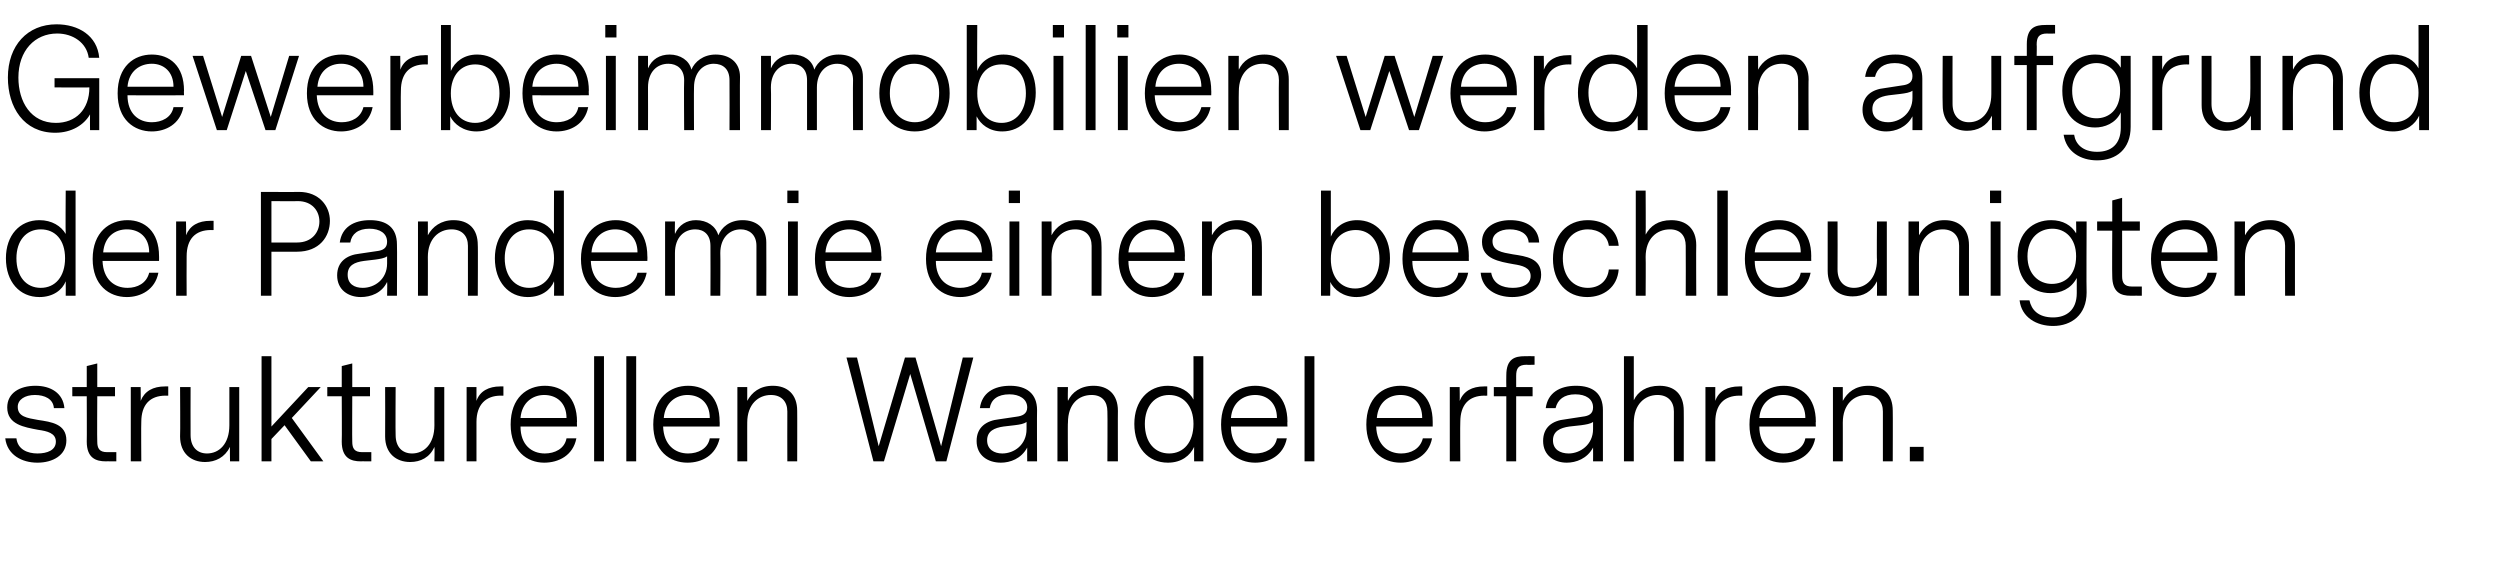 <?xml version="1.0" standalone="no"?><!DOCTYPE svg PUBLIC "-//W3C//DTD SVG 1.1//EN" "http://www.w3.org/Graphics/SVG/1.1/DTD/svg11.dtd"><svg xmlns="http://www.w3.org/2000/svg" version="1.1" width="380.4px" height="88.4px" viewBox="0 0 380.4 88.4">  <desc>Gewerbeimmobilien werden aufgrund der Pandemie einen beschleunigten strukturellen Wandel erfahren</desc>  <defs/>  <g id="Polygon11603">    <path d="M 10.1 67 C 10.1 69.3 8 70.4 5.7 70.4 C 3.3 70.4 1.1 69.2 0.8 66.7 C 0.8 66.7 2.5 66.7 2.5 66.7 C 2.7 68.4 4.2 69 5.7 69 C 7.2 69 8.5 68.5 8.5 67.2 C 8.5 65.9 7.2 65.6 5.8 65.4 C 3.7 65 1.1 64.6 1.1 62 C 1.1 59.8 3 58.7 5.4 58.7 C 7.7 58.7 9.6 59.8 9.8 62.1 C 9.8 62.1 8.2 62.1 8.2 62.1 C 8.1 60.7 6.8 60.1 5.3 60.1 C 3.8 60.1 2.7 60.8 2.7 61.9 C 2.7 63.4 4.1 63.6 5.8 63.9 C 7.8 64.2 10.1 64.5 10.1 67 Z M 17.7 70.2 C 17.7 70.2 16.06 70.18 16.1 70.2 C 14.6 70.2 13.2 69.7 13.2 67.2 C 13.23 67.22 13.2 60.3 13.2 60.3 L 11 60.3 L 11 58.9 L 13.2 58.9 L 13.2 55.7 L 14.8 55.3 L 14.8 58.9 L 17.5 58.9 L 17.5 60.3 L 14.8 60.3 C 14.8 60.3 14.76 67.2 14.8 67.2 C 14.8 68.2 15.1 68.8 16.3 68.8 C 16.32 68.8 17.7 68.8 17.7 68.8 L 17.7 70.2 Z M 25.6 60.2 C 25.6 60.2 25.2 60.23 25.2 60.2 C 22.8 60.2 21.5 61.6 21.5 64.2 C 21.46 64.2 21.5 70.2 21.5 70.2 L 19.9 70.2 L 19.9 58.9 L 21.4 58.9 C 21.4 58.9 21.44 60.98 21.4 61 C 22 59.5 23.3 58.8 25.1 58.8 C 25.07 58.78 25.6 58.8 25.6 58.8 L 25.6 60.2 Z M 35 70.2 C 35 70.2 34.96 68.04 35 68 C 34.2 69.6 32.8 70.3 31.2 70.3 C 29.1 70.3 27.4 69 27.4 66.4 C 27.45 66.36 27.4 58.9 27.4 58.9 L 29 58.9 C 29 58.9 28.98 66.17 29 66.2 C 29 68 30 69 31.5 69 C 33.3 69 34.9 67.6 34.9 64.7 C 34.9 64.74 34.9 58.9 34.9 58.9 L 36.4 58.9 L 36.4 70.2 L 35 70.2 Z M 43.3 64.7 L 41.3 66.8 L 41.3 70.2 L 39.8 70.2 L 39.8 54.2 L 41.3 54.2 L 41.3 64.9 L 46.9 58.9 L 48.8 58.9 L 44.4 63.6 L 49.2 70.2 L 47.3 70.2 L 43.3 64.7 Z M 56.5 70.2 C 56.5 70.2 54.87 70.18 54.9 70.2 C 53.4 70.2 52 69.7 52 67.2 C 52.04 67.22 52 60.3 52 60.3 L 49.8 60.3 L 49.8 58.9 L 52 58.9 L 52 55.7 L 53.6 55.3 L 53.6 58.9 L 56.3 58.9 L 56.3 60.3 L 53.6 60.3 C 53.6 60.3 53.57 67.2 53.6 67.2 C 53.6 68.2 53.9 68.8 55.1 68.8 C 55.12 68.8 56.5 68.8 56.5 68.8 L 56.5 70.2 Z M 66.1 70.2 C 66.1 70.2 66.15 68.04 66.1 68 C 65.4 69.6 64 70.3 62.4 70.3 C 60.3 70.3 58.6 69 58.6 66.4 C 58.63 66.36 58.6 58.9 58.6 58.9 L 60.2 58.9 C 60.2 58.9 60.16 66.17 60.2 66.2 C 60.2 68 61.2 69 62.7 69 C 64.5 69 66.1 67.6 66.1 64.7 C 66.09 64.74 66.1 58.9 66.1 58.9 L 67.6 58.9 L 67.6 70.2 L 66.1 70.2 Z M 76.6 60.2 C 76.6 60.2 76.25 60.23 76.2 60.2 C 73.9 60.2 72.5 61.6 72.5 64.2 C 72.51 64.2 72.5 70.2 72.5 70.2 L 71 70.2 L 71 58.9 L 72.5 58.9 C 72.5 58.9 72.49 60.98 72.5 61 C 73 59.5 74.4 58.8 76.1 58.8 C 76.12 58.78 76.6 58.8 76.6 58.8 L 76.6 60.2 Z M 79.2 64.9 C 79.2 67.7 80.9 69 82.9 69 C 84.4 69 85.9 68.3 86.2 66.7 C 86.2 66.7 87.7 66.7 87.7 66.7 C 87.2 69.3 85 70.4 82.8 70.4 C 80.2 70.4 77.7 68.6 77.7 64.6 C 77.7 60.5 80.2 58.7 82.9 58.7 C 85.6 58.7 87.8 60.4 87.8 64.2 C 87.76 64.15 87.8 64.9 87.8 64.9 C 87.8 64.9 79.17 64.91 79.2 64.9 Z M 79.2 63.6 C 79.2 63.6 86.2 63.6 86.2 63.6 C 86.2 61.3 84.7 60.1 82.8 60.1 C 81.1 60.1 79.4 61.2 79.2 63.6 Z M 91.9 70.2 L 90.4 70.2 L 90.4 54.2 L 91.9 54.2 L 91.9 70.2 Z M 96.8 70.2 L 95.3 70.2 L 95.3 54.2 L 96.8 54.2 L 96.8 70.2 Z M 100.9 64.9 C 101 67.7 102.7 69 104.7 69 C 106.2 69 107.7 68.3 108 66.7 C 108 66.7 109.5 66.7 109.5 66.7 C 108.9 69.3 106.8 70.4 104.6 70.4 C 101.9 70.4 99.4 68.6 99.4 64.6 C 99.4 60.5 102 58.7 104.7 58.7 C 107.4 58.7 109.5 60.4 109.5 64.2 C 109.53 64.15 109.5 64.9 109.5 64.9 C 109.5 64.9 100.95 64.91 100.9 64.9 Z M 101 63.6 C 101 63.6 108 63.6 108 63.6 C 108 61.3 106.5 60.1 104.6 60.1 C 102.9 60.1 101.2 61.2 101 63.6 Z M 121.3 62.5 C 121.32 62.45 121.3 70.2 121.3 70.2 L 119.8 70.2 C 119.8 70.2 119.78 62.64 119.8 62.6 C 119.8 61.1 118.9 60.1 117.3 60.1 C 115.4 60.1 113.7 61.5 113.7 64.3 C 113.69 64.26 113.7 70.2 113.7 70.2 L 112.2 70.2 L 112.2 58.9 L 113.7 58.9 C 113.7 58.9 113.69 61 113.7 61 C 114.4 59.7 115.6 58.7 117.6 58.7 C 119.8 58.7 121.3 60 121.3 62.5 Z M 144 70.2 L 142.4 70.2 L 138.5 56.9 L 134.5 70.2 L 132.9 70.2 L 128.8 54.4 L 130.4 54.4 L 133.7 67.9 L 137.7 54.4 L 139.3 54.4 L 143.2 67.9 L 146.5 54.4 L 148.1 54.4 L 144 70.2 Z M 156.3 68.1 C 155.4 69.8 153.7 70.4 152.3 70.4 C 150.3 70.4 148.6 69.3 148.6 67.1 C 148.6 65 150.1 64 152 63.8 C 152 63.8 154.7 63.4 154.7 63.4 C 155.5 63.3 156.3 63 156.3 62 C 156.3 60.7 155.1 60 153.6 60 C 151.8 60 150.8 60.8 150.6 62.1 C 150.6 62.1 149.1 62.1 149.1 62.1 C 149.4 59.8 151.2 58.7 153.7 58.7 C 156.2 58.7 157.8 59.9 157.8 62.4 C 157.77 62.39 157.8 70.2 157.8 70.2 L 156.3 70.2 C 156.3 70.2 156.28 68.12 156.3 68.1 Z M 154.4 64.7 C 154.4 64.7 152.7 64.9 152.7 64.9 C 151.3 65.1 150.2 65.6 150.2 67 C 150.2 68.4 151.3 69 152.5 69 C 154.3 69 156.2 67.7 156.2 65.3 C 156.2 65.3 156.2 64.2 156.2 64.2 C 155.8 64.5 155.2 64.6 154.4 64.7 Z M 170.1 62.5 C 170.08 62.45 170.1 70.2 170.1 70.2 L 168.5 70.2 C 168.5 70.2 168.54 62.64 168.5 62.6 C 168.5 61.1 167.7 60.1 166.1 60.1 C 164.1 60.1 162.5 61.5 162.5 64.3 C 162.45 64.26 162.5 70.2 162.5 70.2 L 160.9 70.2 L 160.9 58.9 L 162.5 58.9 C 162.5 58.9 162.45 61 162.5 61 C 163.1 59.7 164.4 58.7 166.4 58.7 C 168.6 58.7 170.1 60 170.1 62.5 Z M 183.1 70.2 L 181.7 70.2 C 181.7 70.2 181.67 68 181.7 68 C 181.1 69.3 179.8 70.4 177.7 70.4 C 174.7 70.4 172.6 68.1 172.6 64.5 C 172.6 61 174.7 58.7 177.7 58.7 C 179.6 58.7 181 59.6 181.6 60.8 C 181.61 60.82 181.6 54.2 181.6 54.2 L 183.1 54.2 L 183.1 70.2 Z M 181.6 64.5 C 181.6 61.7 180 60.1 177.9 60.1 C 175.7 60.1 174.2 61.8 174.2 64.5 C 174.2 67.3 175.7 69 177.9 69 C 180.1 69 181.6 67.3 181.6 64.5 Z M 187.3 64.9 C 187.3 67.7 189 69 191 69 C 192.5 69 194 68.3 194.3 66.7 C 194.3 66.7 195.8 66.7 195.8 66.7 C 195.3 69.3 193.1 70.4 191 70.4 C 188.3 70.4 185.8 68.6 185.8 64.6 C 185.8 60.5 188.3 58.7 191 58.7 C 193.7 58.7 195.9 60.4 195.9 64.2 C 195.86 64.15 195.9 64.9 195.9 64.9 C 195.9 64.9 187.28 64.91 187.3 64.9 Z M 187.3 63.6 C 187.3 63.6 194.3 63.6 194.3 63.6 C 194.3 61.3 192.8 60.1 191 60.1 C 189.2 60.1 187.5 61.2 187.3 63.6 Z M 200 70.2 L 198.5 70.2 L 198.5 54.2 L 200 54.2 L 200 70.2 Z M 209.4 64.9 C 209.5 67.7 211.2 69 213.2 69 C 214.7 69 216.1 68.3 216.5 66.7 C 216.5 66.7 217.9 66.7 217.9 66.7 C 217.4 69.3 215.2 70.4 213.1 70.4 C 210.4 70.4 207.9 68.6 207.9 64.6 C 207.9 60.5 210.4 58.7 213.1 58.7 C 215.8 58.7 218 60.4 218 64.2 C 218 64.15 218 64.9 218 64.9 C 218 64.9 209.41 64.91 209.4 64.9 Z M 209.5 63.6 C 209.5 63.6 216.4 63.6 216.4 63.6 C 216.4 61.3 215 60.1 213.1 60.1 C 211.3 60.1 209.7 61.2 209.5 63.6 Z M 226.3 60.2 C 226.3 60.2 225.89 60.23 225.9 60.2 C 223.5 60.2 222.2 61.6 222.2 64.2 C 222.16 64.2 222.2 70.2 222.2 70.2 L 220.6 70.2 L 220.6 58.9 L 222.1 58.9 C 222.1 58.9 222.14 60.98 222.1 61 C 222.7 59.5 224 58.8 225.8 58.8 C 225.77 58.78 226.3 58.8 226.3 58.8 L 226.3 60.2 Z M 232.3 55.5 C 231 55.5 230.7 56.1 230.7 57.2 C 230.7 57.16 230.7 58.9 230.7 58.9 L 233.2 58.9 L 233.2 60.3 L 230.7 60.3 L 230.7 70.2 L 229.2 70.2 L 229.2 60.3 L 227.3 60.3 L 227.3 58.9 L 229.2 58.9 C 229.2 58.9 229.17 57.12 229.2 57.1 C 229.2 54.6 230.5 54.2 232 54.2 C 232 54.18 233.5 54.2 233.5 54.2 L 233.5 55.5 C 233.5 55.5 232.26 55.54 232.3 55.5 Z M 242.4 68.1 C 241.5 69.8 239.8 70.4 238.4 70.4 C 236.5 70.4 234.8 69.3 234.8 67.1 C 234.8 65 236.2 64 238.2 63.8 C 238.2 63.8 240.8 63.4 240.8 63.4 C 241.7 63.3 242.4 63 242.4 62 C 242.4 60.7 241.3 60 239.7 60 C 238 60 237 60.8 236.7 62.1 C 236.7 62.1 235.2 62.1 235.2 62.1 C 235.5 59.8 237.3 58.7 239.8 58.7 C 242.4 58.7 243.9 59.9 243.9 62.4 C 243.91 62.39 243.9 70.2 243.9 70.2 L 242.4 70.2 C 242.4 70.2 242.42 68.12 242.4 68.1 Z M 240.6 64.7 C 240.6 64.7 238.8 64.9 238.8 64.9 C 237.4 65.1 236.3 65.6 236.3 67 C 236.3 68.4 237.4 69 238.7 69 C 240.4 69 242.4 67.7 242.4 65.3 C 242.4 65.3 242.4 64.2 242.4 64.2 C 242 64.5 241.3 64.6 240.6 64.7 Z M 256.2 62.5 C 256.22 62.45 256.2 70.2 256.2 70.2 L 254.7 70.2 C 254.7 70.2 254.68 62.64 254.7 62.6 C 254.7 61.1 253.8 60.1 252.2 60.1 C 250.3 60.1 248.6 61.5 248.6 64.3 C 248.59 64.26 248.6 70.2 248.6 70.2 L 247.1 70.2 L 247.1 54.2 L 248.6 54.2 C 248.6 54.2 248.59 60.88 248.6 60.9 C 249.2 59.6 250.5 58.7 252.5 58.7 C 254.8 58.7 256.2 60 256.2 62.5 Z M 265.1 60.2 C 265.1 60.2 264.74 60.23 264.7 60.2 C 262.3 60.2 261 61.6 261 64.2 C 261.01 64.2 261 70.2 261 70.2 L 259.5 70.2 L 259.5 58.9 L 261 58.9 C 261 58.9 260.98 60.98 261 61 C 261.5 59.5 262.9 58.8 264.6 58.8 C 264.62 58.78 265.1 58.8 265.1 58.8 L 265.1 60.2 Z M 267.7 64.9 C 267.7 67.7 269.4 69 271.4 69 C 272.9 69 274.4 68.3 274.7 66.7 C 274.7 66.7 276.2 66.7 276.2 66.7 C 275.7 69.3 273.5 70.4 271.3 70.4 C 268.6 70.4 266.2 68.6 266.2 64.6 C 266.2 60.5 268.7 58.7 271.4 58.7 C 274.1 58.7 276.3 60.4 276.3 64.2 C 276.25 64.15 276.3 64.9 276.3 64.9 C 276.3 64.9 267.66 64.91 267.7 64.9 Z M 267.7 63.6 C 267.7 63.6 274.7 63.6 274.7 63.6 C 274.7 61.3 273.2 60.1 271.3 60.1 C 269.6 60.1 267.9 61.2 267.7 63.6 Z M 288 62.5 C 288.03 62.45 288 70.2 288 70.2 L 286.5 70.2 C 286.5 70.2 286.5 62.64 286.5 62.6 C 286.5 61.1 285.6 60.1 284 60.1 C 282.1 60.1 280.4 61.5 280.4 64.3 C 280.41 64.26 280.4 70.2 280.4 70.2 L 278.9 70.2 L 278.9 58.9 L 280.4 58.9 C 280.4 58.9 280.41 61 280.4 61 C 281.1 59.7 282.3 58.7 284.3 58.7 C 286.6 58.7 288 60 288 62.5 Z M 290.6 68 L 292.7 68 L 292.7 70.2 L 290.6 70.2 L 290.6 68 Z " stroke="none" fill="#000"/>  </g>  <g id="Polygon11602">    <path d="M 11.5 45 L 10 45 C 10 45 10.02 42.8 10 42.8 C 9.5 44.1 8.1 45.2 6 45.2 C 3 45.2 0.9 42.9 0.9 39.3 C 0.9 35.8 3 33.5 6 33.5 C 7.9 33.5 9.3 34.4 10 35.6 C 9.95 35.62 10 29 10 29 L 11.5 29 L 11.5 45 Z M 9.9 39.3 C 9.9 36.5 8.4 34.9 6.2 34.9 C 4 34.9 2.5 36.6 2.5 39.3 C 2.5 42.1 4 43.8 6.2 43.8 C 8.4 43.8 9.9 42.1 9.9 39.3 Z M 15.6 39.7 C 15.7 42.5 17.4 43.8 19.4 43.8 C 20.9 43.8 22.3 43.1 22.7 41.5 C 22.7 41.5 24.1 41.5 24.1 41.5 C 23.6 44.1 21.4 45.2 19.3 45.2 C 16.6 45.2 14.1 43.4 14.1 39.4 C 14.1 35.3 16.7 33.5 19.4 33.5 C 22 33.5 24.2 35.2 24.2 39 C 24.21 38.95 24.2 39.7 24.2 39.7 C 24.2 39.7 15.62 39.71 15.6 39.7 Z M 15.7 38.4 C 15.7 38.4 22.7 38.4 22.7 38.4 C 22.7 36.1 21.2 34.9 19.3 34.9 C 17.5 34.9 15.9 36 15.7 38.4 Z M 32.5 35 C 32.5 35 32.11 35.03 32.1 35 C 29.7 35 28.4 36.4 28.4 39 C 28.37 39 28.4 45 28.4 45 L 26.8 45 L 26.8 33.7 L 28.3 33.7 C 28.3 33.7 28.35 35.78 28.3 35.8 C 28.9 34.3 30.2 33.6 32 33.6 C 31.98 33.58 32.5 33.6 32.5 33.6 L 32.5 35 Z M 50.2 33.6 C 50.2 36 48.6 38.3 45.2 38.3 C 45.23 38.32 41.3 38.3 41.3 38.3 L 41.3 45 L 39.7 45 L 39.7 29.2 C 39.7 29.2 45.51 29.23 45.5 29.2 C 48.6 29.2 50.2 31.4 50.2 33.6 Z M 48.6 33.7 C 48.6 32.1 47.5 30.6 45.3 30.6 C 45.3 30.64 41.3 30.6 41.3 30.6 L 41.3 36.9 C 41.3 36.9 45.23 36.92 45.2 36.9 C 47.5 36.9 48.6 35.3 48.6 33.7 Z M 58.9 42.9 C 58.1 44.6 56.4 45.2 54.9 45.2 C 53 45.2 51.3 44.1 51.3 41.9 C 51.3 39.8 52.8 38.8 54.7 38.6 C 54.7 38.6 57.4 38.2 57.4 38.2 C 58.2 38.1 58.9 37.8 58.9 36.8 C 58.9 35.5 57.8 34.8 56.2 34.8 C 54.5 34.8 53.5 35.6 53.3 36.9 C 53.3 36.9 51.7 36.9 51.7 36.9 C 52 34.6 53.8 33.5 56.3 33.5 C 58.9 33.5 60.4 34.7 60.4 37.2 C 60.44 37.19 60.4 45 60.4 45 L 58.9 45 C 58.9 45 58.95 42.92 58.9 42.9 Z M 57.1 39.5 C 57.1 39.5 55.4 39.7 55.4 39.7 C 53.9 39.9 52.9 40.4 52.9 41.8 C 52.9 43.2 53.9 43.8 55.2 43.8 C 57 43.8 58.9 42.5 58.9 40.1 C 58.9 40.1 58.9 39 58.9 39 C 58.5 39.3 57.8 39.4 57.1 39.5 Z M 72.7 37.3 C 72.74 37.25 72.7 45 72.7 45 L 71.2 45 C 71.2 45 71.21 37.44 71.2 37.4 C 71.2 35.9 70.3 34.9 68.7 34.9 C 66.8 34.9 65.1 36.3 65.1 39.1 C 65.12 39.06 65.1 45 65.1 45 L 63.6 45 L 63.6 33.7 L 65.1 33.7 C 65.1 33.7 65.12 35.8 65.1 35.8 C 65.8 34.5 67.1 33.5 69 33.5 C 71.3 33.5 72.7 34.8 72.7 37.3 Z M 85.8 45 L 84.3 45 C 84.3 45 84.34 42.8 84.3 42.8 C 83.8 44.1 82.4 45.2 80.3 45.2 C 77.4 45.2 75.3 42.9 75.3 39.3 C 75.3 35.8 77.4 33.5 80.3 33.5 C 82.3 33.5 83.7 34.4 84.3 35.6 C 84.27 35.62 84.3 29 84.3 29 L 85.8 29 L 85.8 45 Z M 84.3 39.3 C 84.3 36.5 82.7 34.9 80.5 34.9 C 78.3 34.9 76.8 36.6 76.8 39.3 C 76.8 42.1 78.4 43.8 80.5 43.8 C 82.7 43.8 84.3 42.1 84.3 39.3 Z M 89.9 39.7 C 90 42.5 91.7 43.8 93.7 43.8 C 95.2 43.8 96.7 43.1 97 41.5 C 97 41.5 98.4 41.5 98.4 41.5 C 97.9 44.1 95.8 45.2 93.6 45.2 C 90.9 45.2 88.4 43.4 88.4 39.4 C 88.4 35.3 91 33.5 93.7 33.5 C 96.3 33.5 98.5 35.2 98.5 39 C 98.53 38.95 98.5 39.7 98.5 39.7 C 98.5 39.7 89.94 39.71 89.9 39.7 Z M 90 38.4 C 90 38.4 97 38.4 97 38.4 C 97 36.1 95.5 34.9 93.6 34.9 C 91.9 34.9 90.2 36 90 38.4 Z M 101.2 33.7 L 102.7 33.7 C 102.7 33.7 102.67 35.57 102.7 35.6 C 103.3 34.2 104.5 33.5 105.9 33.5 C 107.6 33.5 108.9 34.4 109.3 35.8 C 109.8 34.6 111 33.5 113 33.5 C 115 33.5 116.6 34.6 116.6 36.9 C 116.63 36.9 116.6 45 116.6 45 L 115.1 45 C 115.1 45 115.1 37.44 115.1 37.4 C 115.1 35.7 114 34.9 112.7 34.9 C 111 34.9 109.6 36.2 109.6 38.5 C 109.64 38.53 109.6 45 109.6 45 L 108.1 45 C 108.1 45 108.13 37.44 108.1 37.4 C 108.1 35.7 107.1 34.9 105.8 34.9 C 104.1 34.9 102.7 36.1 102.7 38.5 C 102.69 38.53 102.7 45 102.7 45 L 101.2 45 L 101.2 33.7 Z M 121.5 29 L 119.8 29 L 119.8 30.9 L 121.5 30.9 L 121.5 29 Z M 121.4 45 L 119.9 45 L 119.9 33.7 L 121.4 33.7 L 121.4 45 Z M 125.6 39.7 C 125.6 42.5 127.3 43.8 129.3 43.8 C 130.8 43.8 132.3 43.1 132.6 41.5 C 132.6 41.5 134.1 41.5 134.1 41.5 C 133.6 44.1 131.4 45.2 129.2 45.2 C 126.5 45.2 124 43.4 124 39.4 C 124 35.3 126.6 33.5 129.3 33.5 C 132 33.5 134.1 35.2 134.1 39 C 134.15 38.95 134.1 39.7 134.1 39.7 C 134.1 39.7 125.56 39.71 125.6 39.7 Z M 125.6 38.4 C 125.6 38.4 132.6 38.4 132.6 38.4 C 132.6 36.1 131.1 34.9 129.2 34.9 C 127.5 34.9 125.8 36 125.6 38.4 Z M 142.4 39.7 C 142.4 42.5 144.1 43.8 146.1 43.8 C 147.6 43.8 149.1 43.1 149.4 41.5 C 149.4 41.5 150.9 41.5 150.9 41.5 C 150.4 44.1 148.2 45.2 146.1 45.2 C 143.4 45.2 140.9 43.4 140.9 39.4 C 140.9 35.3 143.4 33.5 146.1 33.5 C 148.8 33.5 151 35.2 151 39 C 150.97 38.95 151 39.7 151 39.7 C 151 39.7 142.38 39.71 142.4 39.7 Z M 142.4 38.4 C 142.4 38.4 149.4 38.4 149.4 38.4 C 149.4 36.1 147.9 34.9 146.1 34.9 C 144.3 34.9 142.6 36 142.4 38.4 Z M 155.2 29 L 153.5 29 L 153.5 30.9 L 155.2 30.9 L 155.2 29 Z M 155.1 45 L 153.6 45 L 153.6 33.7 L 155.1 33.7 L 155.1 45 Z M 167.6 37.3 C 167.64 37.25 167.6 45 167.6 45 L 166.1 45 C 166.1 45 166.11 37.44 166.1 37.4 C 166.1 35.9 165.2 34.9 163.6 34.9 C 161.7 34.9 160 36.3 160 39.1 C 160.02 39.06 160 45 160 45 L 158.5 45 L 158.5 33.7 L 160 33.7 C 160 33.7 160.02 35.8 160 35.8 C 160.7 34.5 162 33.5 163.9 33.5 C 166.2 33.5 167.6 34.8 167.6 37.3 Z M 171.7 39.7 C 171.7 42.5 173.4 43.8 175.4 43.8 C 176.9 43.8 178.4 43.1 178.7 41.5 C 178.7 41.5 180.2 41.5 180.2 41.5 C 179.7 44.1 177.5 45.2 175.3 45.2 C 172.7 45.2 170.2 43.4 170.2 39.4 C 170.2 35.3 172.7 33.5 175.4 33.5 C 178.1 33.5 180.3 35.2 180.3 39 C 180.26 38.95 180.3 39.7 180.3 39.7 C 180.3 39.7 171.67 39.71 171.7 39.7 Z M 171.7 38.4 C 171.7 38.4 178.7 38.4 178.7 38.4 C 178.7 36.1 177.2 34.9 175.3 34.9 C 173.6 34.9 171.9 36 171.7 38.4 Z M 192 37.3 C 192.04 37.25 192 45 192 45 L 190.5 45 C 190.5 45 190.51 37.44 190.5 37.4 C 190.5 35.9 189.6 34.9 188 34.9 C 186.1 34.9 184.4 36.3 184.4 39.1 C 184.42 39.06 184.4 45 184.4 45 L 182.9 45 L 182.9 33.7 L 184.4 33.7 C 184.4 33.7 184.42 35.8 184.4 35.8 C 185.1 34.5 186.4 33.5 188.3 33.5 C 190.6 33.5 192 34.8 192 37.3 Z M 211.5 39.3 C 211.5 42.8 209.4 45.2 206.4 45.2 C 204.4 45.2 203 44.1 202.4 42.9 C 202.44 42.9 202.4 45 202.4 45 L 201 45 L 201 29 L 202.5 29 C 202.5 29 202.5 35.97 202.5 36 C 203.1 34.6 204.5 33.5 206.5 33.5 C 209.4 33.5 211.5 35.7 211.5 39.3 Z M 209.9 39.4 C 209.9 36.6 208.4 35 206.3 35 C 204.1 35 202.5 36.6 202.5 39.4 C 202.5 42.2 204 43.9 206.2 43.9 C 208.4 43.9 209.9 42.1 209.9 39.4 Z M 214.9 39.7 C 214.9 42.5 216.7 43.8 218.6 43.8 C 220.1 43.8 221.6 43.1 221.9 41.5 C 221.9 41.5 223.4 41.5 223.4 41.5 C 222.9 44.1 220.7 45.2 218.6 45.2 C 215.9 45.2 213.4 43.4 213.4 39.4 C 213.4 35.3 215.9 33.5 218.6 33.5 C 221.3 33.5 223.5 35.2 223.5 39 C 223.48 38.95 223.5 39.7 223.5 39.7 C 223.5 39.7 214.89 39.71 214.9 39.7 Z M 214.9 38.4 C 214.9 38.4 221.9 38.4 221.9 38.4 C 221.9 36.1 220.5 34.9 218.6 34.9 C 216.8 34.9 215.1 36 214.9 38.4 Z M 234.5 41.8 C 234.5 44.1 232.4 45.2 230.1 45.2 C 227.7 45.2 225.5 44 225.3 41.5 C 225.3 41.5 226.9 41.5 226.9 41.5 C 227.2 43.2 228.6 43.8 230.2 43.8 C 231.6 43.8 232.9 43.3 232.9 42 C 232.9 40.7 231.6 40.4 230.3 40.2 C 228.1 39.8 225.5 39.4 225.5 36.8 C 225.5 34.6 227.5 33.5 229.8 33.5 C 232.2 33.5 234.1 34.6 234.2 36.9 C 234.2 36.9 232.6 36.9 232.6 36.9 C 232.5 35.5 231.2 34.9 229.7 34.9 C 228.2 34.9 227.1 35.6 227.1 36.7 C 227.1 38.2 228.5 38.4 230.2 38.7 C 232.2 39 234.5 39.3 234.5 41.8 Z M 241.5 45.2 C 238.4 45.2 236.3 42.9 236.3 39.4 C 236.3 35.8 238.4 33.5 241.6 33.5 C 244.1 33.5 246.1 34.9 246.3 37.4 C 246.3 37.4 244.8 37.4 244.8 37.4 C 244.6 35.8 243.2 34.9 241.6 34.9 C 239.4 34.9 237.8 36.6 237.8 39.3 C 237.8 42.1 239.4 43.8 241.6 43.8 C 243.3 43.8 244.6 42.8 244.8 41 C 244.8 41 246.3 41 246.3 41 C 246.1 43.7 244 45.2 241.5 45.2 Z M 258.1 37.3 C 258.07 37.25 258.1 45 258.1 45 L 256.5 45 C 256.5 45 256.53 37.44 256.5 37.4 C 256.5 35.9 255.7 34.9 254.1 34.9 C 252.1 34.9 250.4 36.3 250.4 39.1 C 250.44 39.06 250.4 45 250.4 45 L 248.9 45 L 248.9 29 L 250.4 29 C 250.4 29 250.44 35.68 250.4 35.7 C 251.1 34.4 252.3 33.5 254.3 33.5 C 256.6 33.5 258.1 34.8 258.1 37.3 Z M 262.9 45 L 261.3 45 L 261.3 29 L 262.9 29 L 262.9 45 Z M 267 39.7 C 267 42.5 268.8 43.8 270.7 43.8 C 272.2 43.8 273.7 43.1 274 41.5 C 274 41.5 275.5 41.5 275.5 41.5 C 275 44.1 272.8 45.2 270.7 45.2 C 268 45.2 265.5 43.4 265.5 39.4 C 265.5 35.3 268 33.5 270.7 33.5 C 273.4 33.5 275.6 35.2 275.6 39 C 275.58 38.95 275.6 39.7 275.6 39.7 C 275.6 39.7 266.99 39.71 267 39.7 Z M 267 38.4 C 267 38.4 274 38.4 274 38.4 C 274 36.1 272.6 34.9 270.7 34.9 C 268.9 34.9 267.2 36 267 38.4 Z M 285.6 45 C 285.6 45 285.62 42.84 285.6 42.8 C 284.8 44.4 283.5 45.1 281.9 45.1 C 279.7 45.1 278.1 43.8 278.1 41.2 C 278.1 41.16 278.1 33.7 278.1 33.7 L 279.6 33.7 C 279.6 33.7 279.63 40.97 279.6 41 C 279.6 42.8 280.6 43.8 282.1 43.8 C 283.9 43.8 285.6 42.4 285.6 39.5 C 285.55 39.54 285.6 33.7 285.6 33.7 L 287.1 33.7 L 287.1 45 L 285.6 45 Z M 299.6 37.3 C 299.6 37.25 299.6 45 299.6 45 L 298.1 45 C 298.1 45 298.07 37.44 298.1 37.4 C 298.1 35.9 297.2 34.9 295.6 34.9 C 293.7 34.9 292 36.3 292 39.1 C 291.98 39.06 292 45 292 45 L 290.4 45 L 290.4 33.7 L 292 33.7 C 292 33.7 291.98 35.8 292 35.8 C 292.7 34.5 293.9 33.5 295.9 33.5 C 298.1 33.5 299.6 34.8 299.6 37.3 Z M 304.5 29 L 302.8 29 L 302.8 30.9 L 304.5 30.9 L 304.5 29 Z M 304.4 45 L 302.9 45 L 302.9 33.7 L 304.4 33.7 L 304.4 45 Z M 317.5 44.5 C 317.5 47.9 315.2 49.6 312.4 49.6 C 309.9 49.6 307.6 48.3 307.3 45.7 C 307.3 45.7 308.8 45.7 308.8 45.7 C 309.1 47.1 310.1 48.3 312.4 48.3 C 314.4 48.3 316 47.2 316 44.6 C 316 44.6 316 42.3 316 42.3 C 315.1 44 313.5 44.6 312 44.6 C 309.2 44.6 307 42.7 307 39 C 307 35.3 309.4 33.5 312.1 33.5 C 313.9 33.5 315.2 34.3 315.9 35.5 C 315.94 35.53 315.9 33.7 315.9 33.7 L 317.5 33.7 C 317.5 33.7 317.45 44.48 317.5 44.5 Z M 315.9 39 C 315.9 36.2 314.2 34.8 312.3 34.8 C 310.3 34.8 308.5 36.2 308.5 39 C 308.5 41.8 310.3 43.2 312.2 43.2 C 314.1 43.2 315.9 42 315.9 39 Z M 325.9 45 C 325.9 45 324.19 44.98 324.2 45 C 322.7 45 321.4 44.5 321.4 42 C 321.36 42.02 321.4 35.1 321.4 35.1 L 319.1 35.1 L 319.1 33.7 L 321.4 33.7 L 321.4 30.5 L 322.9 30.1 L 322.9 33.7 L 325.6 33.7 L 325.6 35.1 L 322.9 35.1 C 322.9 35.1 322.89 42 322.9 42 C 322.9 43 323.2 43.6 324.4 43.6 C 324.45 43.6 325.9 43.6 325.9 43.6 L 325.9 45 Z M 328.8 39.7 C 328.9 42.5 330.6 43.8 332.6 43.8 C 334.1 43.8 335.6 43.1 335.9 41.5 C 335.9 41.5 337.3 41.5 337.3 41.5 C 336.8 44.1 334.7 45.2 332.5 45.2 C 329.8 45.2 327.3 43.4 327.3 39.4 C 327.3 35.3 329.9 33.5 332.6 33.5 C 335.2 33.5 337.4 35.2 337.4 39 C 337.42 38.95 337.4 39.7 337.4 39.7 C 337.4 39.7 328.83 39.71 328.8 39.7 Z M 328.9 38.4 C 328.9 38.4 335.9 38.4 335.9 38.4 C 335.9 36.1 334.4 34.9 332.5 34.9 C 330.7 34.9 329.1 36 328.9 38.4 Z M 349.2 37.3 C 349.2 37.25 349.2 45 349.2 45 L 347.7 45 C 347.7 45 347.67 37.44 347.7 37.4 C 347.7 35.9 346.8 34.9 345.2 34.9 C 343.3 34.9 341.6 36.3 341.6 39.1 C 341.58 39.06 341.6 45 341.6 45 L 340 45 L 340 33.7 L 341.6 33.7 C 341.6 33.7 341.58 35.8 341.6 35.8 C 342.3 34.5 343.5 33.5 345.5 33.5 C 347.7 33.5 349.2 34.8 349.2 37.3 Z " stroke="none" fill="#000"/>  </g>  <g id="Polygon11601">    <path d="M 15.1 11.9 L 15.1 19.8 L 13.7 19.8 C 13.7 19.8 13.67 17.43 13.7 17.4 C 12.8 19 10.9 20.2 8.4 20.2 C 3.6 20.2 1.2 16.3 1.2 11.8 C 1.2 6.9 4.2 3.7 8.6 3.7 C 11.9 3.7 14.8 5.4 15.1 8.8 C 15.1 8.8 13.5 8.8 13.5 8.8 C 13.2 6.5 11.1 5.1 8.7 5.1 C 5.3 5.1 2.8 7.7 2.8 11.8 C 2.8 15.5 4.7 18.7 8.5 18.7 C 11.5 18.7 13.6 16.7 13.6 13.3 C 13.63 13.33 8.3 13.3 8.3 13.3 L 8.3 11.9 L 15.1 11.9 Z M 19.4 14.5 C 19.4 17.3 21.1 18.6 23.1 18.6 C 24.6 18.6 26.1 17.9 26.4 16.3 C 26.4 16.3 27.9 16.3 27.9 16.3 C 27.4 18.9 25.2 20 23.1 20 C 20.4 20 17.9 18.2 17.9 14.2 C 17.9 10.1 20.4 8.3 23.1 8.3 C 25.8 8.3 28 10 28 13.8 C 27.97 13.75 28 14.5 28 14.5 C 28 14.5 19.38 14.51 19.4 14.5 Z M 19.4 13.2 C 19.4 13.2 26.4 13.2 26.4 13.2 C 26.4 10.9 24.9 9.7 23.1 9.7 C 21.3 9.7 19.6 10.8 19.4 13.2 Z M 41.9 19.8 L 40.4 19.8 L 37.4 10.8 L 34.5 19.8 L 33 19.8 L 29.3 8.5 L 30.9 8.5 L 33.8 17.8 L 36.7 8.5 L 38.2 8.5 L 41.2 17.8 L 44 8.5 L 45.5 8.5 L 41.9 19.8 Z M 48.2 14.5 C 48.3 17.3 50 18.6 52 18.6 C 53.5 18.6 54.9 17.9 55.3 16.3 C 55.3 16.3 56.7 16.3 56.7 16.3 C 56.2 18.9 54 20 51.9 20 C 49.2 20 46.7 18.2 46.7 14.2 C 46.7 10.1 49.2 8.3 52 8.3 C 54.6 8.3 56.8 10 56.8 13.8 C 56.81 13.75 56.8 14.5 56.8 14.5 C 56.8 14.5 48.22 14.51 48.2 14.5 Z M 48.3 13.2 C 48.3 13.2 55.3 13.2 55.3 13.2 C 55.3 10.9 53.8 9.7 51.9 9.7 C 50.1 9.7 48.5 10.8 48.3 13.2 Z M 65.1 9.8 C 65.1 9.8 64.7 9.83 64.7 9.8 C 62.3 9.8 61 11.2 61 13.8 C 60.96 13.8 61 19.8 61 19.8 L 59.4 19.8 L 59.4 8.5 L 60.9 8.5 C 60.9 8.5 60.94 10.58 60.9 10.6 C 61.5 9.1 62.8 8.4 64.6 8.4 C 64.57 8.38 65.1 8.4 65.1 8.4 L 65.1 9.8 Z M 77.6 14.1 C 77.6 17.6 75.5 20 72.5 20 C 70.5 20 69.1 18.9 68.5 17.7 C 68.52 17.7 68.5 19.8 68.5 19.8 L 67.1 19.8 L 67.1 3.8 L 68.6 3.8 C 68.6 3.8 68.59 10.77 68.6 10.8 C 69.2 9.4 70.6 8.3 72.6 8.3 C 75.5 8.3 77.6 10.5 77.6 14.1 Z M 76 14.2 C 76 11.4 74.5 9.8 72.3 9.8 C 70.2 9.8 68.6 11.4 68.6 14.2 C 68.6 17 70.1 18.7 72.3 18.7 C 74.5 18.7 76 16.9 76 14.2 Z M 81 14.5 C 81 17.3 82.7 18.6 84.7 18.6 C 86.2 18.6 87.7 17.9 88 16.3 C 88 16.3 89.5 16.3 89.5 16.3 C 89 18.9 86.8 20 84.7 20 C 82 20 79.5 18.2 79.5 14.2 C 79.5 10.1 82 8.3 84.7 8.3 C 87.4 8.3 89.6 10 89.6 13.8 C 89.56 13.75 89.6 14.5 89.6 14.5 C 89.6 14.5 80.98 14.51 81 14.5 Z M 81 13.2 C 81 13.2 88 13.2 88 13.2 C 88 10.9 86.5 9.7 84.7 9.7 C 82.9 9.7 81.2 10.8 81 13.2 Z M 93.8 3.8 L 92.1 3.8 L 92.1 5.7 L 93.8 5.7 L 93.8 3.8 Z M 93.7 19.8 L 92.2 19.8 L 92.2 8.5 L 93.7 8.5 L 93.7 19.8 Z M 97.1 8.5 L 98.6 8.5 C 98.6 8.5 98.59 10.37 98.6 10.4 C 99.2 9 100.4 8.3 101.9 8.3 C 103.5 8.3 104.9 9.2 105.2 10.6 C 105.7 9.4 107 8.3 108.9 8.3 C 110.9 8.3 112.6 9.4 112.6 11.7 C 112.56 11.7 112.6 19.8 112.6 19.8 L 111 19.8 C 111 19.8 111.03 12.24 111 12.2 C 111 10.5 110 9.7 108.6 9.7 C 107 9.7 105.6 11 105.6 13.3 C 105.57 13.33 105.6 19.8 105.6 19.8 L 104.1 19.8 C 104.1 19.8 104.05 12.24 104.1 12.2 C 104.1 10.5 103 9.7 101.7 9.7 C 100 9.7 98.6 10.9 98.6 13.3 C 98.62 13.33 98.6 19.8 98.6 19.8 L 97.1 19.8 L 97.1 8.5 Z M 115.8 8.5 L 117.3 8.5 C 117.3 8.5 117.33 10.37 117.3 10.4 C 117.9 9 119.2 8.3 120.6 8.3 C 122.3 8.3 123.6 9.2 123.9 10.6 C 124.4 9.4 125.7 8.3 127.6 8.3 C 129.7 8.3 131.3 9.4 131.3 11.7 C 131.29 11.7 131.3 19.8 131.3 19.8 L 129.8 19.8 C 129.8 19.8 129.76 12.24 129.8 12.2 C 129.8 10.5 128.7 9.7 127.4 9.7 C 125.7 9.7 124.3 11 124.3 13.3 C 124.3 13.33 124.3 19.8 124.3 19.8 L 122.8 19.8 C 122.8 19.8 122.79 12.24 122.8 12.2 C 122.8 10.5 121.8 9.7 120.4 9.7 C 118.8 9.7 117.3 10.9 117.3 13.3 C 117.35 13.33 117.3 19.8 117.3 19.8 L 115.8 19.8 L 115.8 8.5 Z M 133.8 14.2 C 133.8 10.5 136 8.3 139.1 8.3 C 142.3 8.3 144.5 10.5 144.5 14.2 C 144.5 17.8 142.3 20 139.2 20 C 136.1 20 133.8 17.8 133.8 14.2 Z M 142.9 14.1 C 142.9 11.3 141.2 9.7 139.1 9.7 C 136.9 9.7 135.4 11.4 135.4 14.2 C 135.4 17 137.1 18.6 139.2 18.6 C 141.4 18.6 142.9 16.9 142.9 14.1 Z M 157.6 14.1 C 157.6 17.6 155.5 20 152.5 20 C 150.5 20 149.2 18.9 148.6 17.7 C 148.6 17.7 148.6 19.8 148.6 19.8 L 147.1 19.8 L 147.1 3.8 L 148.7 3.8 C 148.7 3.8 148.66 10.77 148.7 10.8 C 149.2 9.4 150.7 8.3 152.7 8.3 C 155.6 8.3 157.6 10.5 157.6 14.1 Z M 156.1 14.2 C 156.1 11.4 154.6 9.8 152.4 9.8 C 150.2 9.8 148.7 11.4 148.7 14.2 C 148.7 17 150.2 18.7 152.4 18.7 C 154.6 18.7 156.1 16.9 156.1 14.2 Z M 161.9 3.8 L 160.2 3.8 L 160.2 5.7 L 161.9 5.7 L 161.9 3.8 Z M 161.8 19.8 L 160.3 19.8 L 160.3 8.5 L 161.8 8.5 L 161.8 19.8 Z M 166.7 19.8 L 165.2 19.8 L 165.2 3.8 L 166.7 3.8 L 166.7 19.8 Z M 171.7 3.8 L 170 3.8 L 170 5.7 L 171.7 5.7 L 171.7 3.8 Z M 171.6 19.8 L 170.1 19.8 L 170.1 8.5 L 171.6 8.5 L 171.6 19.8 Z M 175.7 14.5 C 175.8 17.3 177.5 18.6 179.5 18.6 C 181 18.6 182.4 17.9 182.8 16.3 C 182.8 16.3 184.2 16.3 184.2 16.3 C 183.7 18.9 181.5 20 179.4 20 C 176.7 20 174.2 18.2 174.2 14.2 C 174.2 10.1 176.8 8.3 179.5 8.3 C 182.1 8.3 184.3 10 184.3 13.8 C 184.32 13.75 184.3 14.5 184.3 14.5 C 184.3 14.5 175.73 14.51 175.7 14.5 Z M 175.8 13.2 C 175.8 13.2 182.8 13.2 182.8 13.2 C 182.8 10.9 181.3 9.7 179.4 9.7 C 177.6 9.7 176 10.8 175.8 13.2 Z M 196.1 12.1 C 196.1 12.05 196.1 19.8 196.1 19.8 L 194.6 19.8 C 194.6 19.8 194.56 12.24 194.6 12.2 C 194.6 10.7 193.7 9.7 192.1 9.7 C 190.2 9.7 188.5 11.1 188.5 13.9 C 188.47 13.86 188.5 19.8 188.5 19.8 L 186.9 19.8 L 186.9 8.5 L 188.5 8.5 C 188.5 8.5 188.47 10.6 188.5 10.6 C 189.1 9.3 190.4 8.3 192.4 8.3 C 194.6 8.3 196.1 9.6 196.1 12.1 Z M 215.9 19.8 L 214.4 19.8 L 211.4 10.8 L 208.5 19.8 L 207 19.8 L 203.3 8.5 L 204.9 8.5 L 207.8 17.8 L 210.7 8.5 L 212.2 8.5 L 215.2 17.8 L 218 8.5 L 219.6 8.5 L 215.9 19.8 Z M 222.2 14.5 C 222.3 17.3 224 18.6 226 18.6 C 227.5 18.6 228.9 17.9 229.3 16.3 C 229.3 16.3 230.7 16.3 230.7 16.3 C 230.2 18.9 228 20 225.9 20 C 223.2 20 220.7 18.2 220.7 14.2 C 220.7 10.1 223.2 8.3 226 8.3 C 228.6 8.3 230.8 10 230.8 13.8 C 230.81 13.75 230.8 14.5 230.8 14.5 C 230.8 14.5 222.22 14.51 222.2 14.5 Z M 222.3 13.2 C 222.3 13.2 229.3 13.2 229.3 13.2 C 229.3 10.9 227.8 9.7 225.9 9.7 C 224.1 9.7 222.5 10.8 222.3 13.2 Z M 239.1 9.8 C 239.1 9.8 238.7 9.83 238.7 9.8 C 236.3 9.8 235 11.2 235 13.8 C 234.97 13.8 235 19.8 235 19.8 L 233.4 19.8 L 233.4 8.5 L 234.9 8.5 C 234.9 8.5 234.95 10.58 234.9 10.6 C 235.5 9.1 236.8 8.4 238.6 8.4 C 238.58 8.38 239.1 8.4 239.1 8.4 L 239.1 9.8 Z M 250.7 19.8 L 249.2 19.8 C 249.2 19.8 249.18 17.6 249.2 17.6 C 248.6 18.9 247.3 20 245.2 20 C 242.2 20 240.1 17.7 240.1 14.1 C 240.1 10.6 242.2 8.3 245.2 8.3 C 247.1 8.3 248.5 9.2 249.1 10.4 C 249.12 10.42 249.1 3.8 249.1 3.8 L 250.7 3.8 L 250.7 19.8 Z M 249.1 14.1 C 249.1 11.3 247.5 9.7 245.4 9.7 C 243.2 9.7 241.7 11.4 241.7 14.1 C 241.7 16.9 243.2 18.6 245.4 18.6 C 247.6 18.6 249.1 16.9 249.1 14.1 Z M 254.8 14.5 C 254.8 17.3 256.6 18.6 258.5 18.6 C 260 18.6 261.5 17.9 261.8 16.3 C 261.8 16.3 263.3 16.3 263.3 16.3 C 262.8 18.9 260.6 20 258.5 20 C 255.8 20 253.3 18.2 253.3 14.2 C 253.3 10.1 255.8 8.3 258.5 8.3 C 261.2 8.3 263.4 10 263.4 13.8 C 263.38 13.75 263.4 14.5 263.4 14.5 C 263.4 14.5 254.79 14.51 254.8 14.5 Z M 254.8 13.2 C 254.8 13.2 261.8 13.2 261.8 13.2 C 261.8 10.9 260.4 9.7 258.5 9.7 C 256.7 9.7 255 10.8 254.8 13.2 Z M 275.2 12.1 C 275.16 12.05 275.2 19.8 275.2 19.8 L 273.6 19.8 C 273.6 19.8 273.63 12.24 273.6 12.2 C 273.6 10.7 272.7 9.7 271.1 9.7 C 269.2 9.7 267.5 11.1 267.5 13.9 C 267.54 13.86 267.5 19.8 267.5 19.8 L 266 19.8 L 266 8.5 L 267.5 8.5 C 267.5 8.5 267.54 10.6 267.5 10.6 C 268.2 9.3 269.5 8.3 271.4 8.3 C 273.7 8.3 275.2 9.6 275.2 12.1 Z M 291 17.7 C 290.1 19.4 288.4 20 287 20 C 285.1 20 283.4 18.9 283.4 16.7 C 283.4 14.6 284.8 13.6 286.8 13.4 C 286.8 13.4 289.4 13 289.4 13 C 290.3 12.9 291 12.6 291 11.6 C 291 10.3 289.9 9.6 288.3 9.6 C 286.6 9.6 285.6 10.4 285.3 11.7 C 285.3 11.7 283.8 11.7 283.8 11.7 C 284.1 9.4 285.9 8.3 288.4 8.3 C 291 8.3 292.5 9.5 292.5 12 C 292.51 11.99 292.5 19.8 292.5 19.8 L 291 19.8 C 291 19.8 291.02 17.72 291 17.7 Z M 289.1 14.3 C 289.1 14.3 287.4 14.5 287.4 14.5 C 286 14.7 284.9 15.2 284.9 16.6 C 284.9 18 286 18.6 287.3 18.6 C 289 18.6 291 17.3 291 14.9 C 291 14.9 291 13.8 291 13.8 C 290.6 14.1 289.9 14.2 289.1 14.3 Z M 303.1 19.8 C 303.1 19.8 303.07 17.64 303.1 17.6 C 302.3 19.2 300.9 19.9 299.3 19.9 C 297.2 19.9 295.6 18.6 295.6 16 C 295.55 15.96 295.6 8.5 295.6 8.5 L 297.1 8.5 C 297.1 8.5 297.08 15.77 297.1 15.8 C 297.1 17.6 298.1 18.6 299.6 18.6 C 301.4 18.6 303 17.2 303 14.3 C 303.01 14.34 303 8.5 303 8.5 L 304.5 8.5 L 304.5 19.8 L 303.1 19.8 Z M 311.5 5.1 C 310.2 5.1 309.9 5.7 309.9 6.8 C 309.94 6.76 309.9 8.5 309.9 8.5 L 312.4 8.5 L 312.4 9.9 L 309.9 9.9 L 309.9 19.8 L 308.4 19.8 L 308.4 9.9 L 306.5 9.9 L 306.5 8.5 L 308.4 8.5 C 308.4 8.5 308.4 6.72 308.4 6.7 C 308.4 4.2 309.7 3.8 311.2 3.8 C 311.24 3.78 312.7 3.8 312.7 3.8 L 312.7 5.1 C 312.7 5.1 311.49 5.14 311.5 5.1 Z M 324.2 19.3 C 324.2 22.7 322 24.4 319.1 24.4 C 316.6 24.4 314.4 23.1 314 20.5 C 314 20.5 315.6 20.5 315.6 20.5 C 315.8 21.9 316.9 23.1 319.1 23.1 C 321.2 23.1 322.7 22 322.7 19.4 C 322.7 19.4 322.7 17.1 322.7 17.1 C 321.9 18.8 320.2 19.4 318.8 19.4 C 316 19.4 313.8 17.5 313.8 13.8 C 313.8 10.1 316.1 8.3 318.8 8.3 C 320.6 8.3 322 9.1 322.7 10.3 C 322.7 10.33 322.7 8.5 322.7 8.5 L 324.2 8.5 C 324.2 8.5 324.22 19.28 324.2 19.3 Z M 322.6 13.8 C 322.6 11 320.9 9.6 319 9.6 C 317.1 9.6 315.3 11 315.3 13.8 C 315.3 16.6 317 18 319 18 C 320.8 18 322.6 16.8 322.6 13.8 Z M 333.1 9.8 C 333.1 9.8 332.74 9.83 332.7 9.8 C 330.3 9.8 329 11.2 329 13.8 C 329 13.8 329 19.8 329 19.8 L 327.5 19.8 L 327.5 8.5 L 329 8.5 C 329 8.5 328.98 10.58 329 10.6 C 329.5 9.1 330.9 8.4 332.6 8.4 C 332.62 8.38 333.1 8.4 333.1 8.4 L 333.1 9.8 Z M 342.5 19.8 C 342.5 19.8 342.51 17.64 342.5 17.6 C 341.7 19.2 340.3 19.9 338.7 19.9 C 336.6 19.9 335 18.6 335 16 C 334.99 15.96 335 8.5 335 8.5 L 336.5 8.5 C 336.5 8.5 336.52 15.77 336.5 15.8 C 336.5 17.6 337.5 18.6 339 18.6 C 340.8 18.6 342.4 17.2 342.4 14.3 C 342.44 14.34 342.4 8.5 342.4 8.5 L 344 8.5 L 344 19.8 L 342.5 19.8 Z M 356.5 12.1 C 356.49 12.05 356.5 19.8 356.5 19.8 L 355 19.8 C 355 19.8 354.96 12.24 355 12.2 C 355 10.7 354.1 9.7 352.5 9.7 C 350.5 9.7 348.9 11.1 348.9 13.9 C 348.87 13.86 348.9 19.8 348.9 19.8 L 347.3 19.8 L 347.3 8.5 L 348.9 8.5 C 348.9 8.5 348.87 10.6 348.9 10.6 C 349.5 9.3 350.8 8.3 352.8 8.3 C 355 8.3 356.5 9.6 356.5 12.1 Z M 369.6 19.8 L 368.1 19.8 C 368.1 19.8 368.08 17.6 368.1 17.6 C 367.5 18.9 366.2 20 364.1 20 C 361.1 20 359 17.7 359 14.1 C 359 10.6 361.1 8.3 364.1 8.3 C 366 8.3 367.4 9.2 368 10.4 C 368.02 10.42 368 3.8 368 3.8 L 369.6 3.8 L 369.6 19.8 Z M 368 14.1 C 368 11.3 366.4 9.7 364.3 9.7 C 362.1 9.7 360.6 11.4 360.6 14.1 C 360.6 16.9 362.1 18.6 364.3 18.6 C 366.5 18.6 368 16.9 368 14.1 Z " stroke="none" fill="#000"/>  </g></svg>